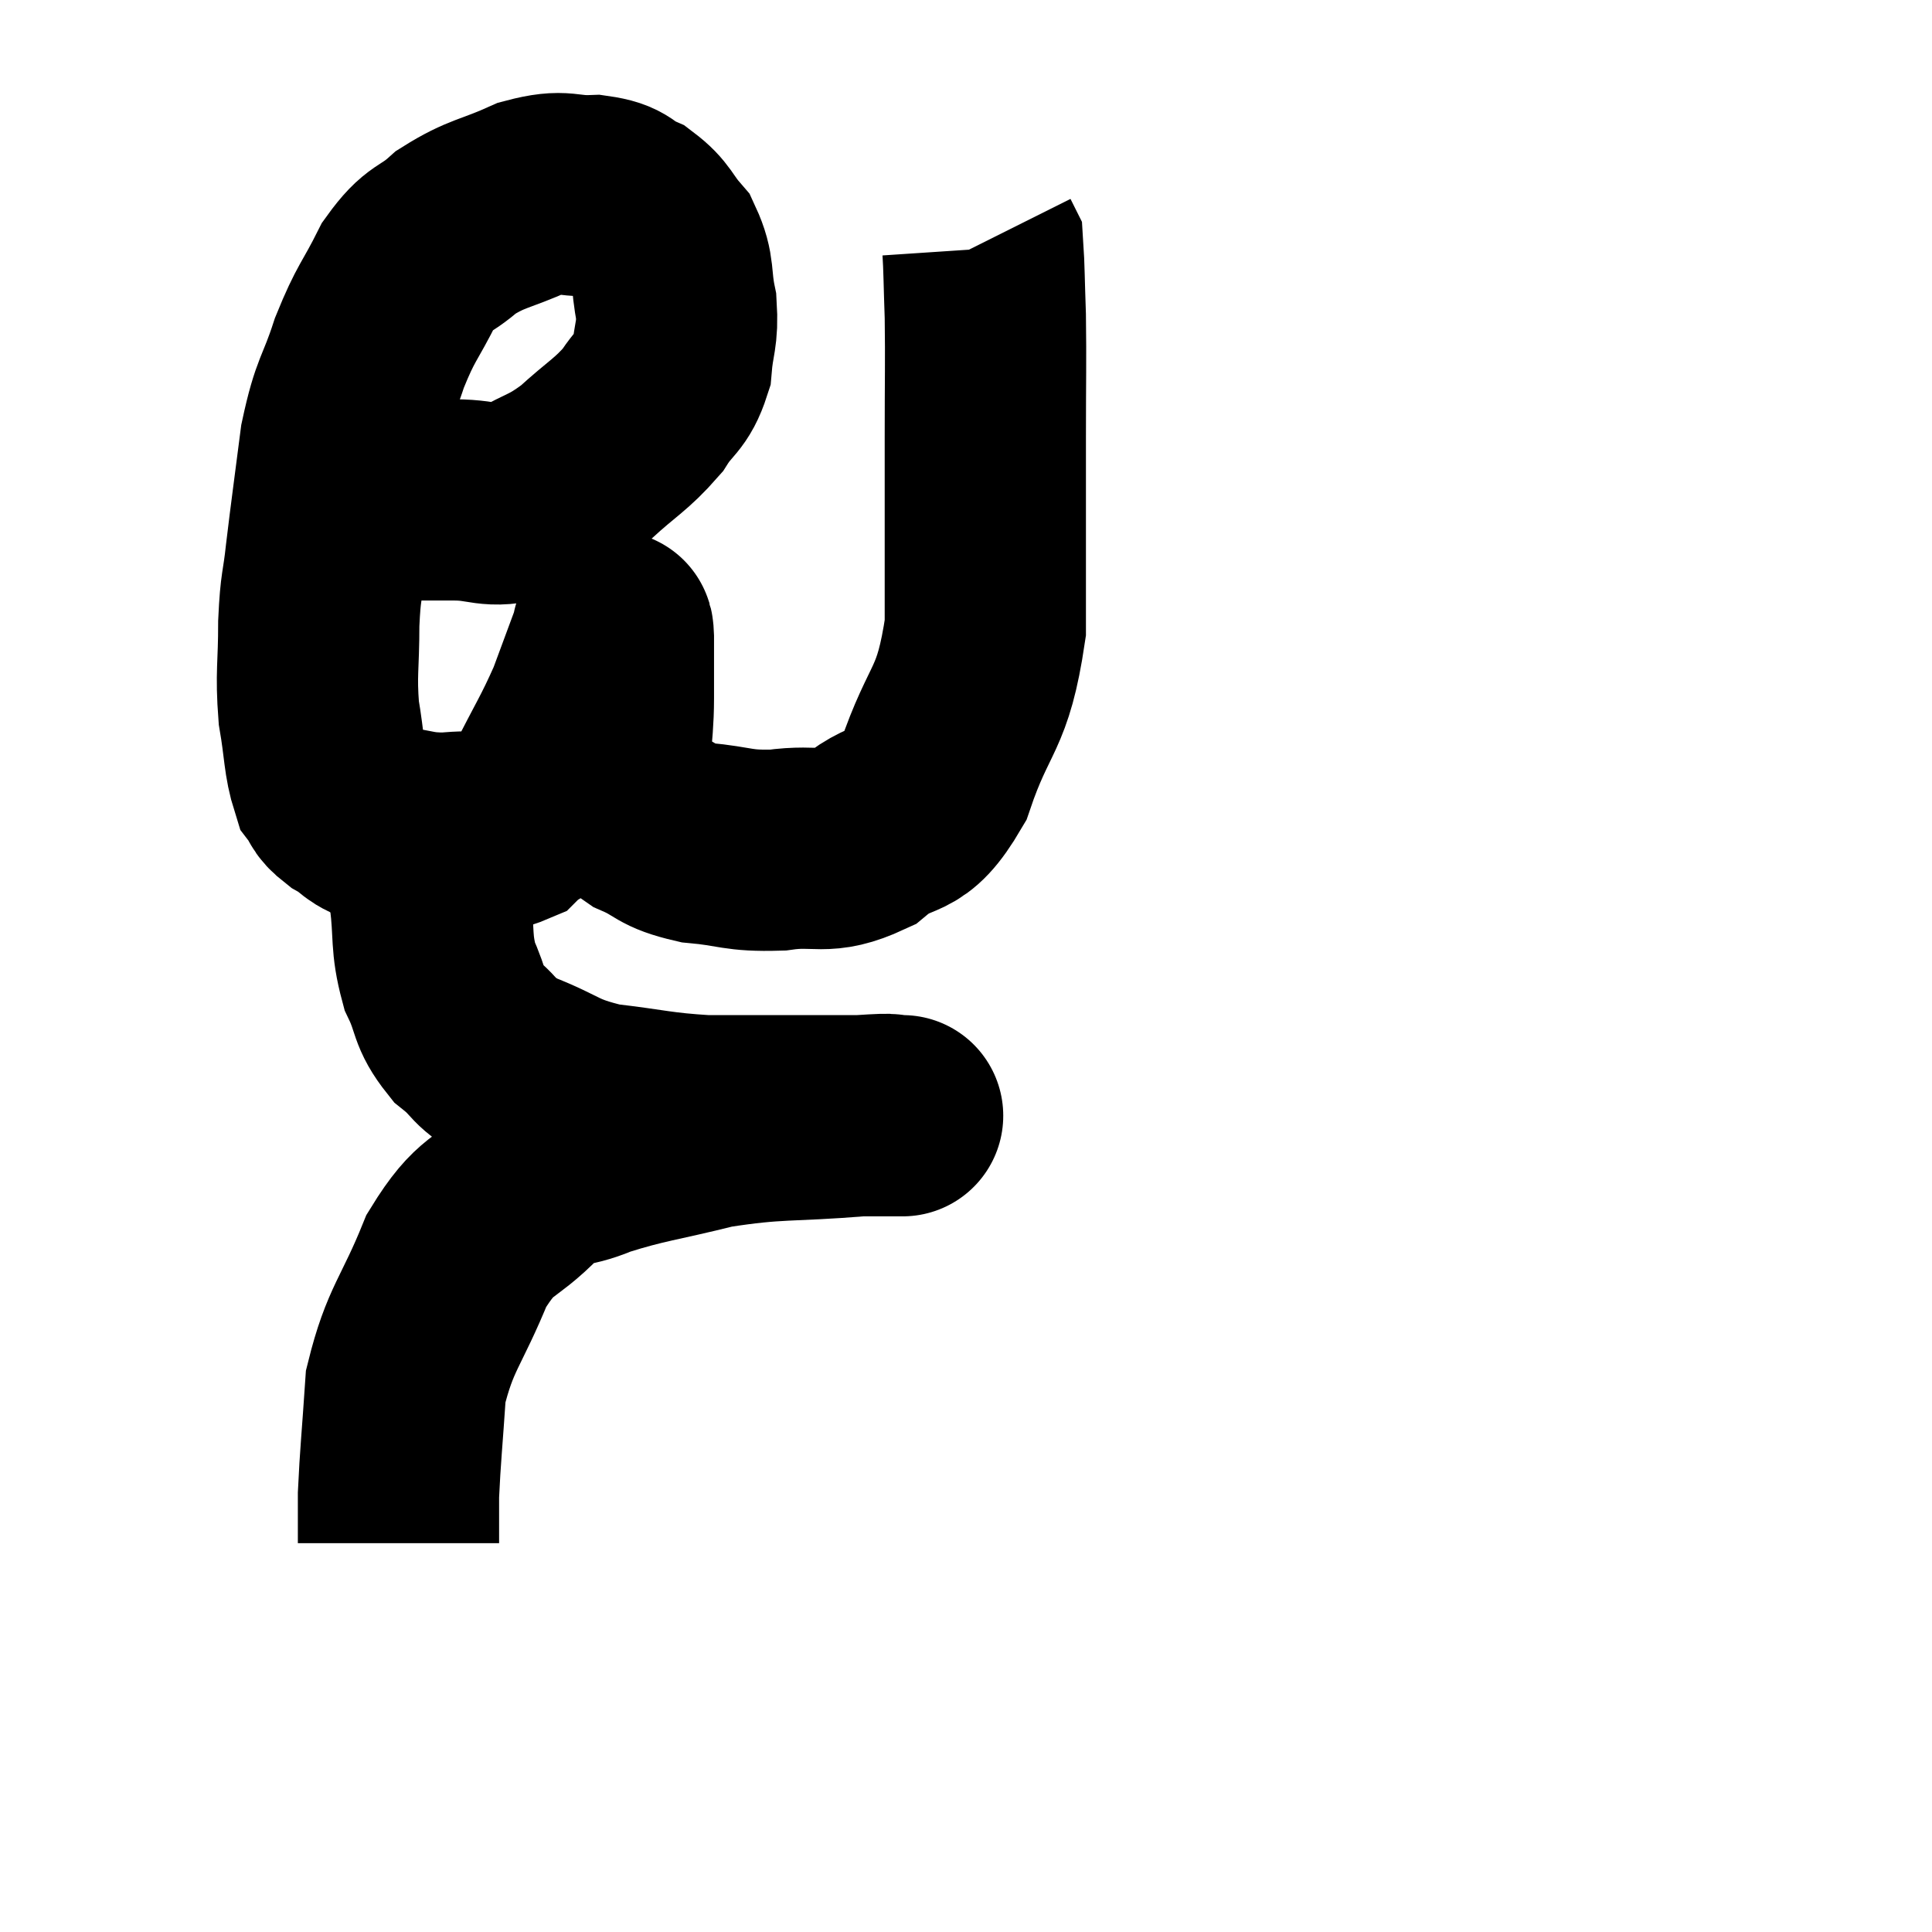 <svg width="48" height="48" viewBox="0 0 48 48" xmlns="http://www.w3.org/2000/svg"><path d="M 9.6 12.3 C 9.87 12.36, 9.72 12.39, 10.14 12.42 C 10.71 12.42, 10.575 12.42, 11.28 12.42 C 12.12 12.42, 12.15 12.645, 12.96 12.42 C 13.74 11.97, 13.77 12.075, 14.52 11.52 C 15.24 10.86, 15.42 10.815, 15.96 10.2 C 16.32 9.63, 16.47 9.705, 16.68 9.06 C 16.74 8.34, 16.845 8.34, 16.8 7.62 C 16.65 6.9, 16.77 6.765, 16.5 6.18 C 16.11 5.73, 16.155 5.61, 15.72 5.28 C 15.24 5.07, 15.39 4.95, 14.76 4.86 C 13.98 4.89, 14.055 4.695, 13.2 4.92 C 12.27 5.34, 12.105 5.28, 11.34 5.76 C 10.74 6.3, 10.68 6.09, 10.14 6.84 C 9.66 7.8, 9.6 7.725, 9.18 8.76 C 8.82 9.87, 8.73 9.72, 8.46 10.98 C 8.28 12.39, 8.235 12.675, 8.1 13.8 C 8.01 14.64, 7.965 14.505, 7.92 15.48 C 7.92 16.59, 7.845 16.71, 7.92 17.7 C 8.07 18.57, 8.04 18.87, 8.22 19.44 C 8.43 19.71, 8.295 19.71, 8.64 19.98 C 9.12 20.25, 8.985 20.34, 9.6 20.52 C 10.35 20.61, 10.335 20.7, 11.1 20.7 C 11.88 20.61, 12.06 20.775, 12.66 20.52 C 13.08 20.1, 13.02 20.43, 13.5 19.68 C 14.04 18.6, 14.16 18.465, 14.58 17.52 C 14.88 16.71, 15.03 16.305, 15.18 15.9 C 15.18 15.9, 15.165 15.915, 15.18 15.9 C 15.21 15.87, 15.225 15.48, 15.24 15.84 C 15.24 16.59, 15.24 16.425, 15.24 17.34 C 15.24 18.42, 15.06 18.75, 15.24 19.5 C 15.6 19.92, 15.435 19.98, 15.96 20.34 C 16.65 20.64, 16.5 20.745, 17.34 20.94 C 18.33 21.03, 18.3 21.15, 19.32 21.12 C 20.37 20.97, 20.445 21.27, 21.42 20.82 C 22.32 20.07, 22.455 20.625, 23.22 19.32 C 23.85 17.46, 24.165 17.715, 24.48 15.6 C 24.48 13.23, 24.48 12.795, 24.48 10.86 C 24.48 9.36, 24.495 9.03, 24.48 7.86 C 24.45 7.02, 24.45 6.63, 24.42 6.18 C 24.39 6.12, 24.375 6.09, 24.36 6.06 L 24.36 6.06" fill="none" stroke="black" stroke-width="5"></path><path d="M 10.92 20.4 C 10.8 21.33, 10.68 21.3, 10.68 22.26 C 10.8 23.25, 10.695 23.4, 10.92 24.24 C 11.25 24.93, 11.115 25.035, 11.58 25.62 C 12.18 26.1, 11.94 26.13, 12.78 26.58 C 13.86 27, 13.755 27.135, 14.94 27.42 C 16.23 27.57, 16.32 27.645, 17.52 27.72 C 18.63 27.72, 18.54 27.72, 19.74 27.72 C 21.03 27.72, 21.675 27.72, 22.32 27.72 C 22.32 27.72, 22.32 27.72, 22.32 27.72 C 22.32 27.72, 22.32 27.72, 22.32 27.72 C 22.32 27.72, 22.32 27.72, 22.32 27.72 C 22.32 27.72, 22.56 27.72, 22.32 27.72 C 21.84 27.72, 22.515 27.645, 21.36 27.72 C 19.53 27.87, 19.335 27.765, 17.7 28.02 C 16.26 28.38, 15.96 28.38, 14.82 28.74 C 13.98 29.1, 14.01 28.815, 13.14 29.46 C 12.24 30.39, 12.105 30.075, 11.34 31.32 C 10.71 32.88, 10.44 32.985, 10.08 34.44 C 9.99 35.79, 9.945 36.165, 9.9 37.14 C 9.9 37.74, 9.9 38.04, 9.9 38.34 L 9.9 38.34" fill="none" stroke="black" stroke-width="5"></path></svg>